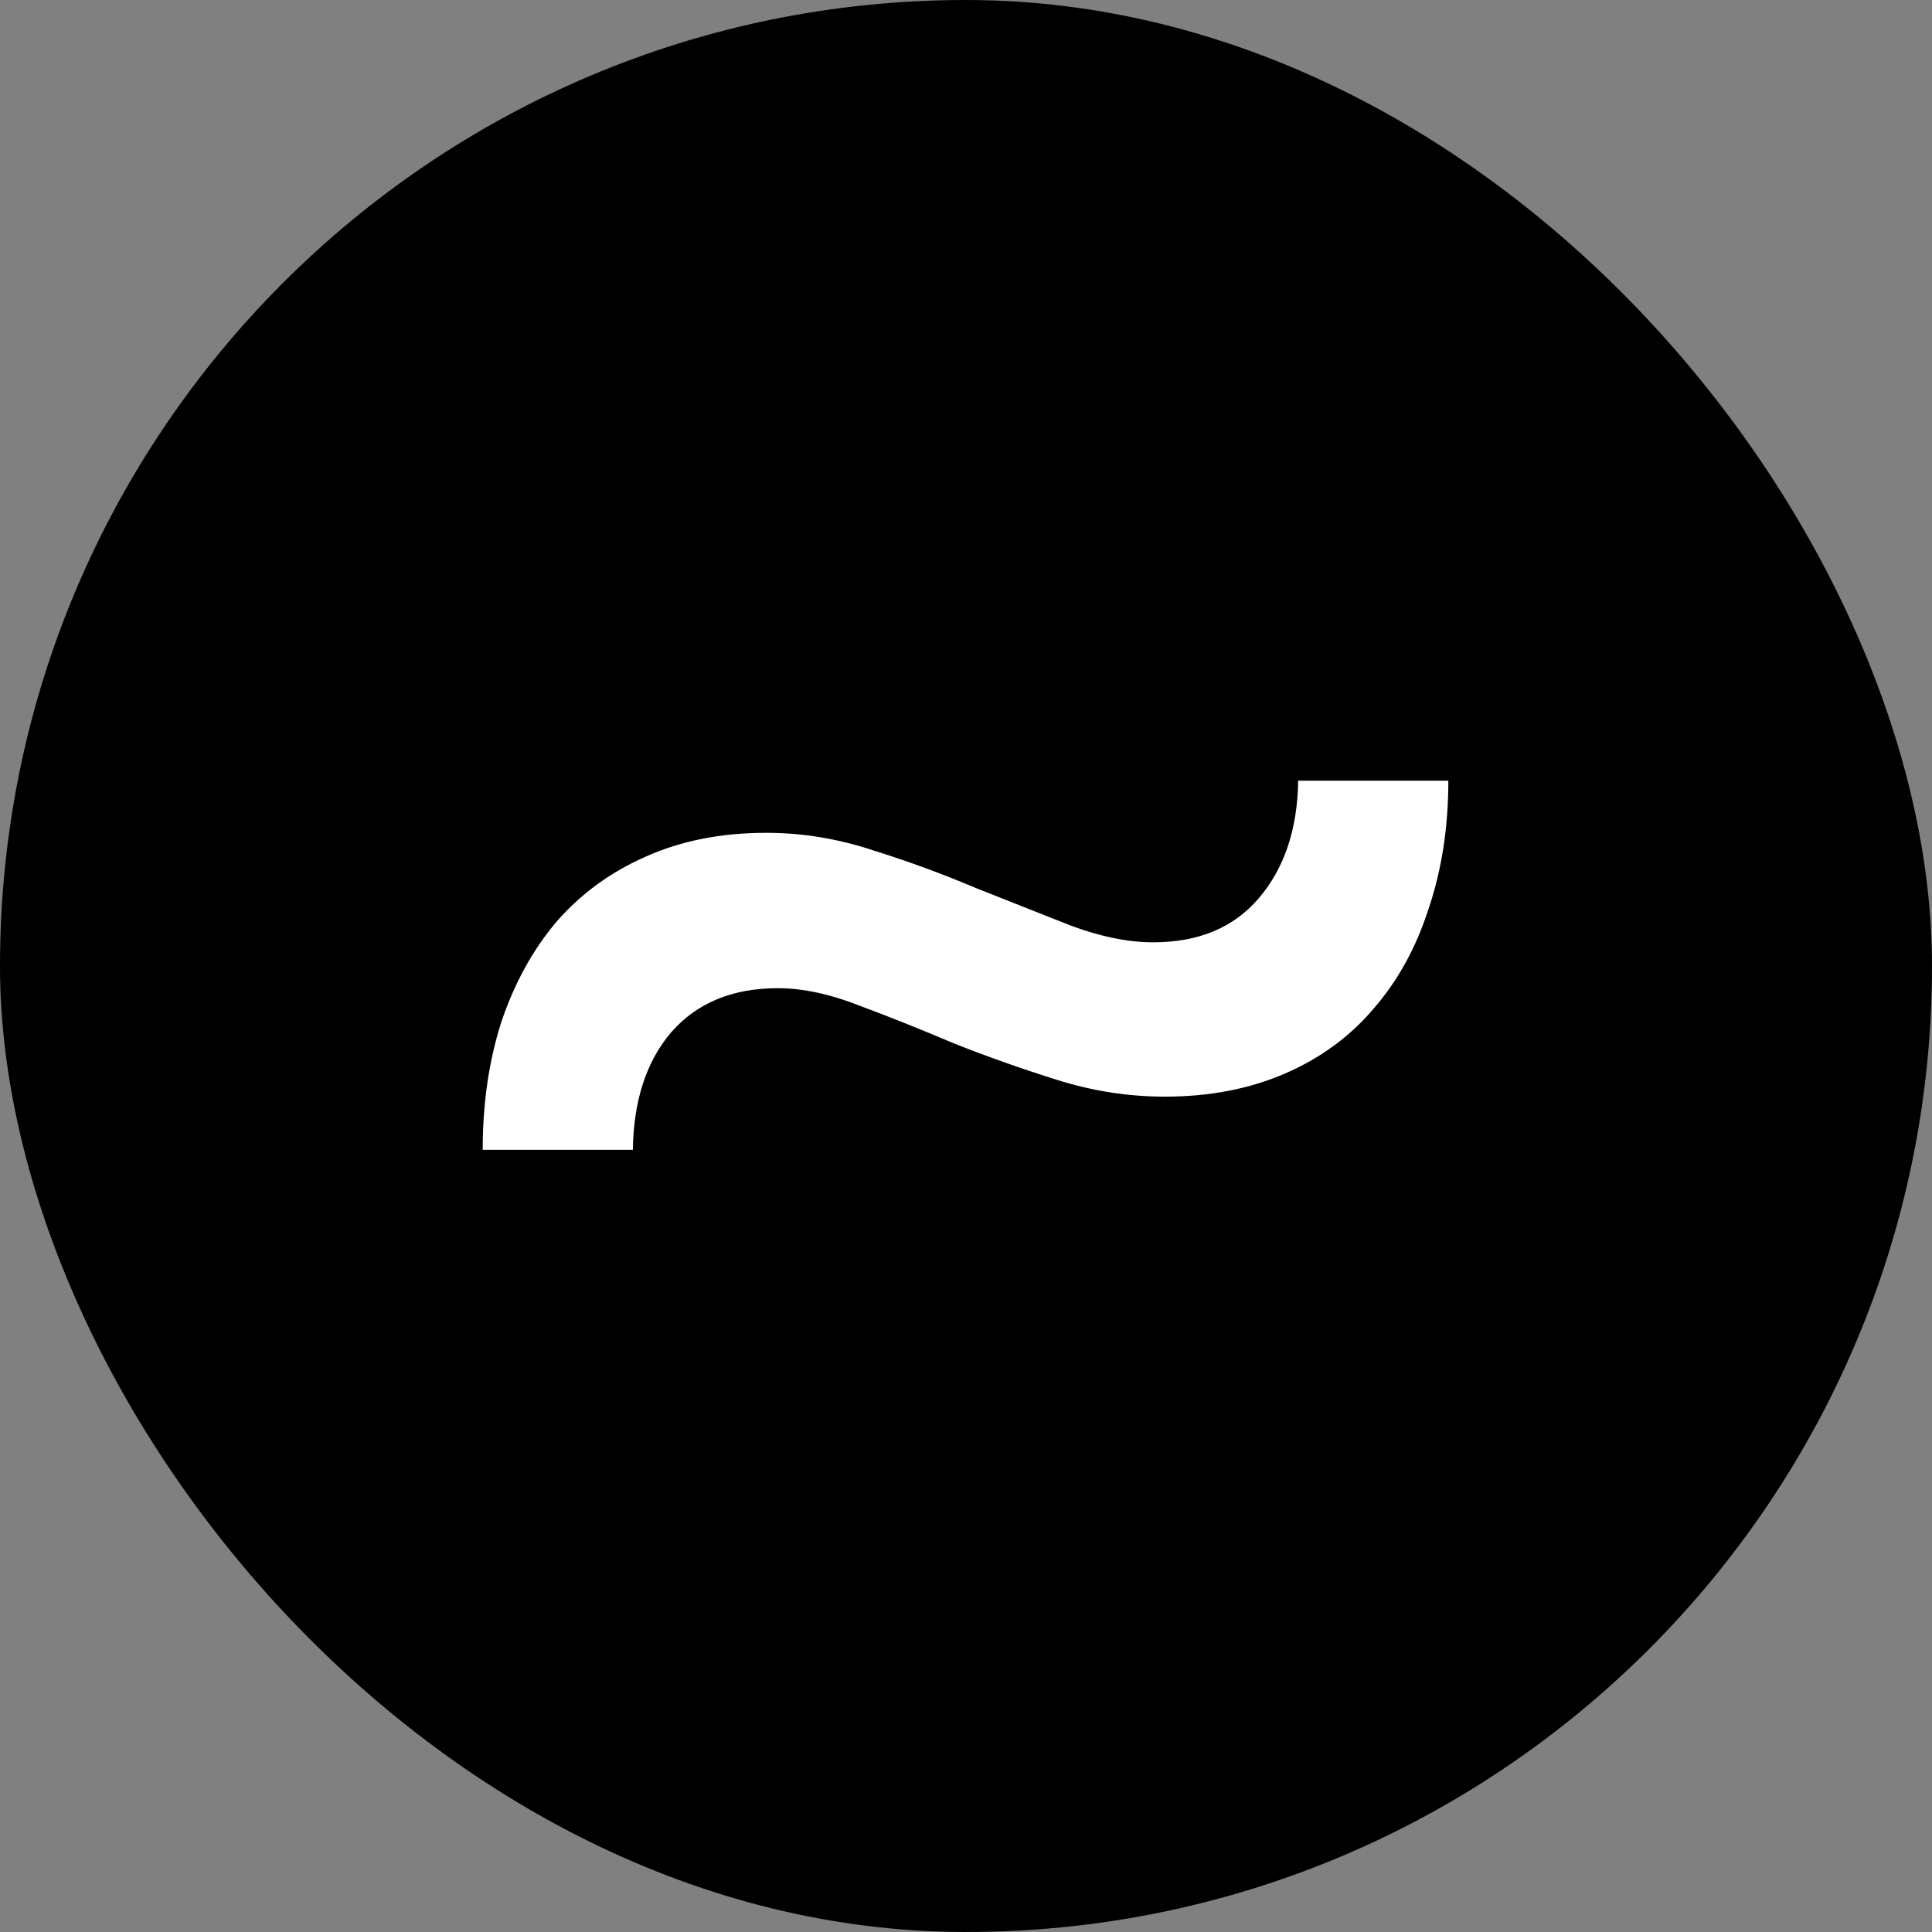 <?xml version="1.0" encoding="UTF-8" standalone="no"?>
<!-- Created with Inkscape (http://www.inkscape.org/) -->

<svg
   xmlns:dc="http://purl.org/dc/elements/1.1/"
   xmlns:cc="http://creativecommons.org/ns#"
   xmlns:rdf="http://www.w3.org/1999/02/22-rdf-syntax-ns#"
   xmlns:svg="http://www.w3.org/2000/svg"
   xmlns="http://www.w3.org/2000/svg"
   xmlns:sodipodi="http://sodipodi.sourceforge.net/DTD/sodipodi-0.dtd"
   xmlns:inkscape="http://www.inkscape.org/namespaces/inkscape"
   width="128"
   height="128"
   viewBox="0 0 33.867 33.867"
   version="1.1"
   id="svg8"
   inkscape:export-filename="/home/kirpal/projects/HumbleNewTabPage/icon_16.png"
   inkscape:export-xdpi="12"
   inkscape:export-ydpi="12"
   inkscape:version="0.92.2 2405546, 2018-03-11"
   sodipodi:docname="icon.svg">
  <rect x="0" y="0" width="33.867" height="33.867" fill="#808080" stroke="none"/>
  <defs
     id="defs2" />
  <sodipodi:namedview
     id="base"
     pagecolor="#ffffff"
     bordercolor="#666666"
     borderopacity="1.0"
     inkscape:pageopacity="0.0"
     inkscape:pageshadow="2"
     inkscape:zoom="2.8"
     inkscape:cx="79.755771"
     inkscape:cy="50.342019"
     inkscape:document-units="px"
     inkscape:current-layer="layer1"
     showgrid="false"
     units="px"
     inkscape:window-width="1920"
     inkscape:window-height="1024"
     inkscape:window-x="0"
     inkscape:window-y="28"
     inkscape:window-maximized="1" />
  <g
     inkscape:label="Layer 1"
     inkscape:groupmode="layer"
     id="layer1"
     transform="translate(0,-263.133)">
    <rect
       id="rect18"
       width="33.867"
       height="33.867"
       x="-8.5058593e-07"
       y="263.133"
       style="stroke-width:0.265"
       ry="16.933" />
    <g
       aria-label="~"
       transform="matrix(0.914,0,0,0.914,-7.116,240.744)"
       style="font-style:normal;font-variant:normal;font-weight:normal;font-stretch:normal;font-size:40px;line-height:1.25;font-family:lato;-inkscape-font-specification:lato;letter-spacing:0px;word-spacing:0px;fill:#ffffff;fill-opacity:1;stroke:none"
       id="flowRoot10">
      <path
         d="m 29.903,42.568 q 1.3,0 2.02,-0.84 0.74,-0.86 0.76,-2.26 h 2.88 q 0,1.34 -0.38,2.46 -0.36,1.12 -1.06,1.92 -0.68,0.8 -1.7,1.24 -1.02,0.44 -2.3,0.44 -1.04,0 -2.06,-0.32 -1.02,-0.32 -1.98,-0.7 -0.94,-0.4 -1.8,-0.72 -0.86,-0.34 -1.58,-0.34 -1.3,0 -2.04,0.84 -0.72,0.84 -0.74,2.26 h -2.88 q 0,-1.34 0.36,-2.46 0.38,-1.12 1.06,-1.92 0.7,-0.8 1.7,-1.24 1.02,-0.46 2.32,-0.46 1.04,0 2.06,0.34 1.02,0.32 1.96,0.72 0.96,0.38 1.82,0.72 0.86,0.32 1.58,0.32 z"
         style="fill:#ffffff;fill-opacity:1"
         id="path20"
         inkscape:connector-curvature="0" />
    </g>
  </g>
</svg>

